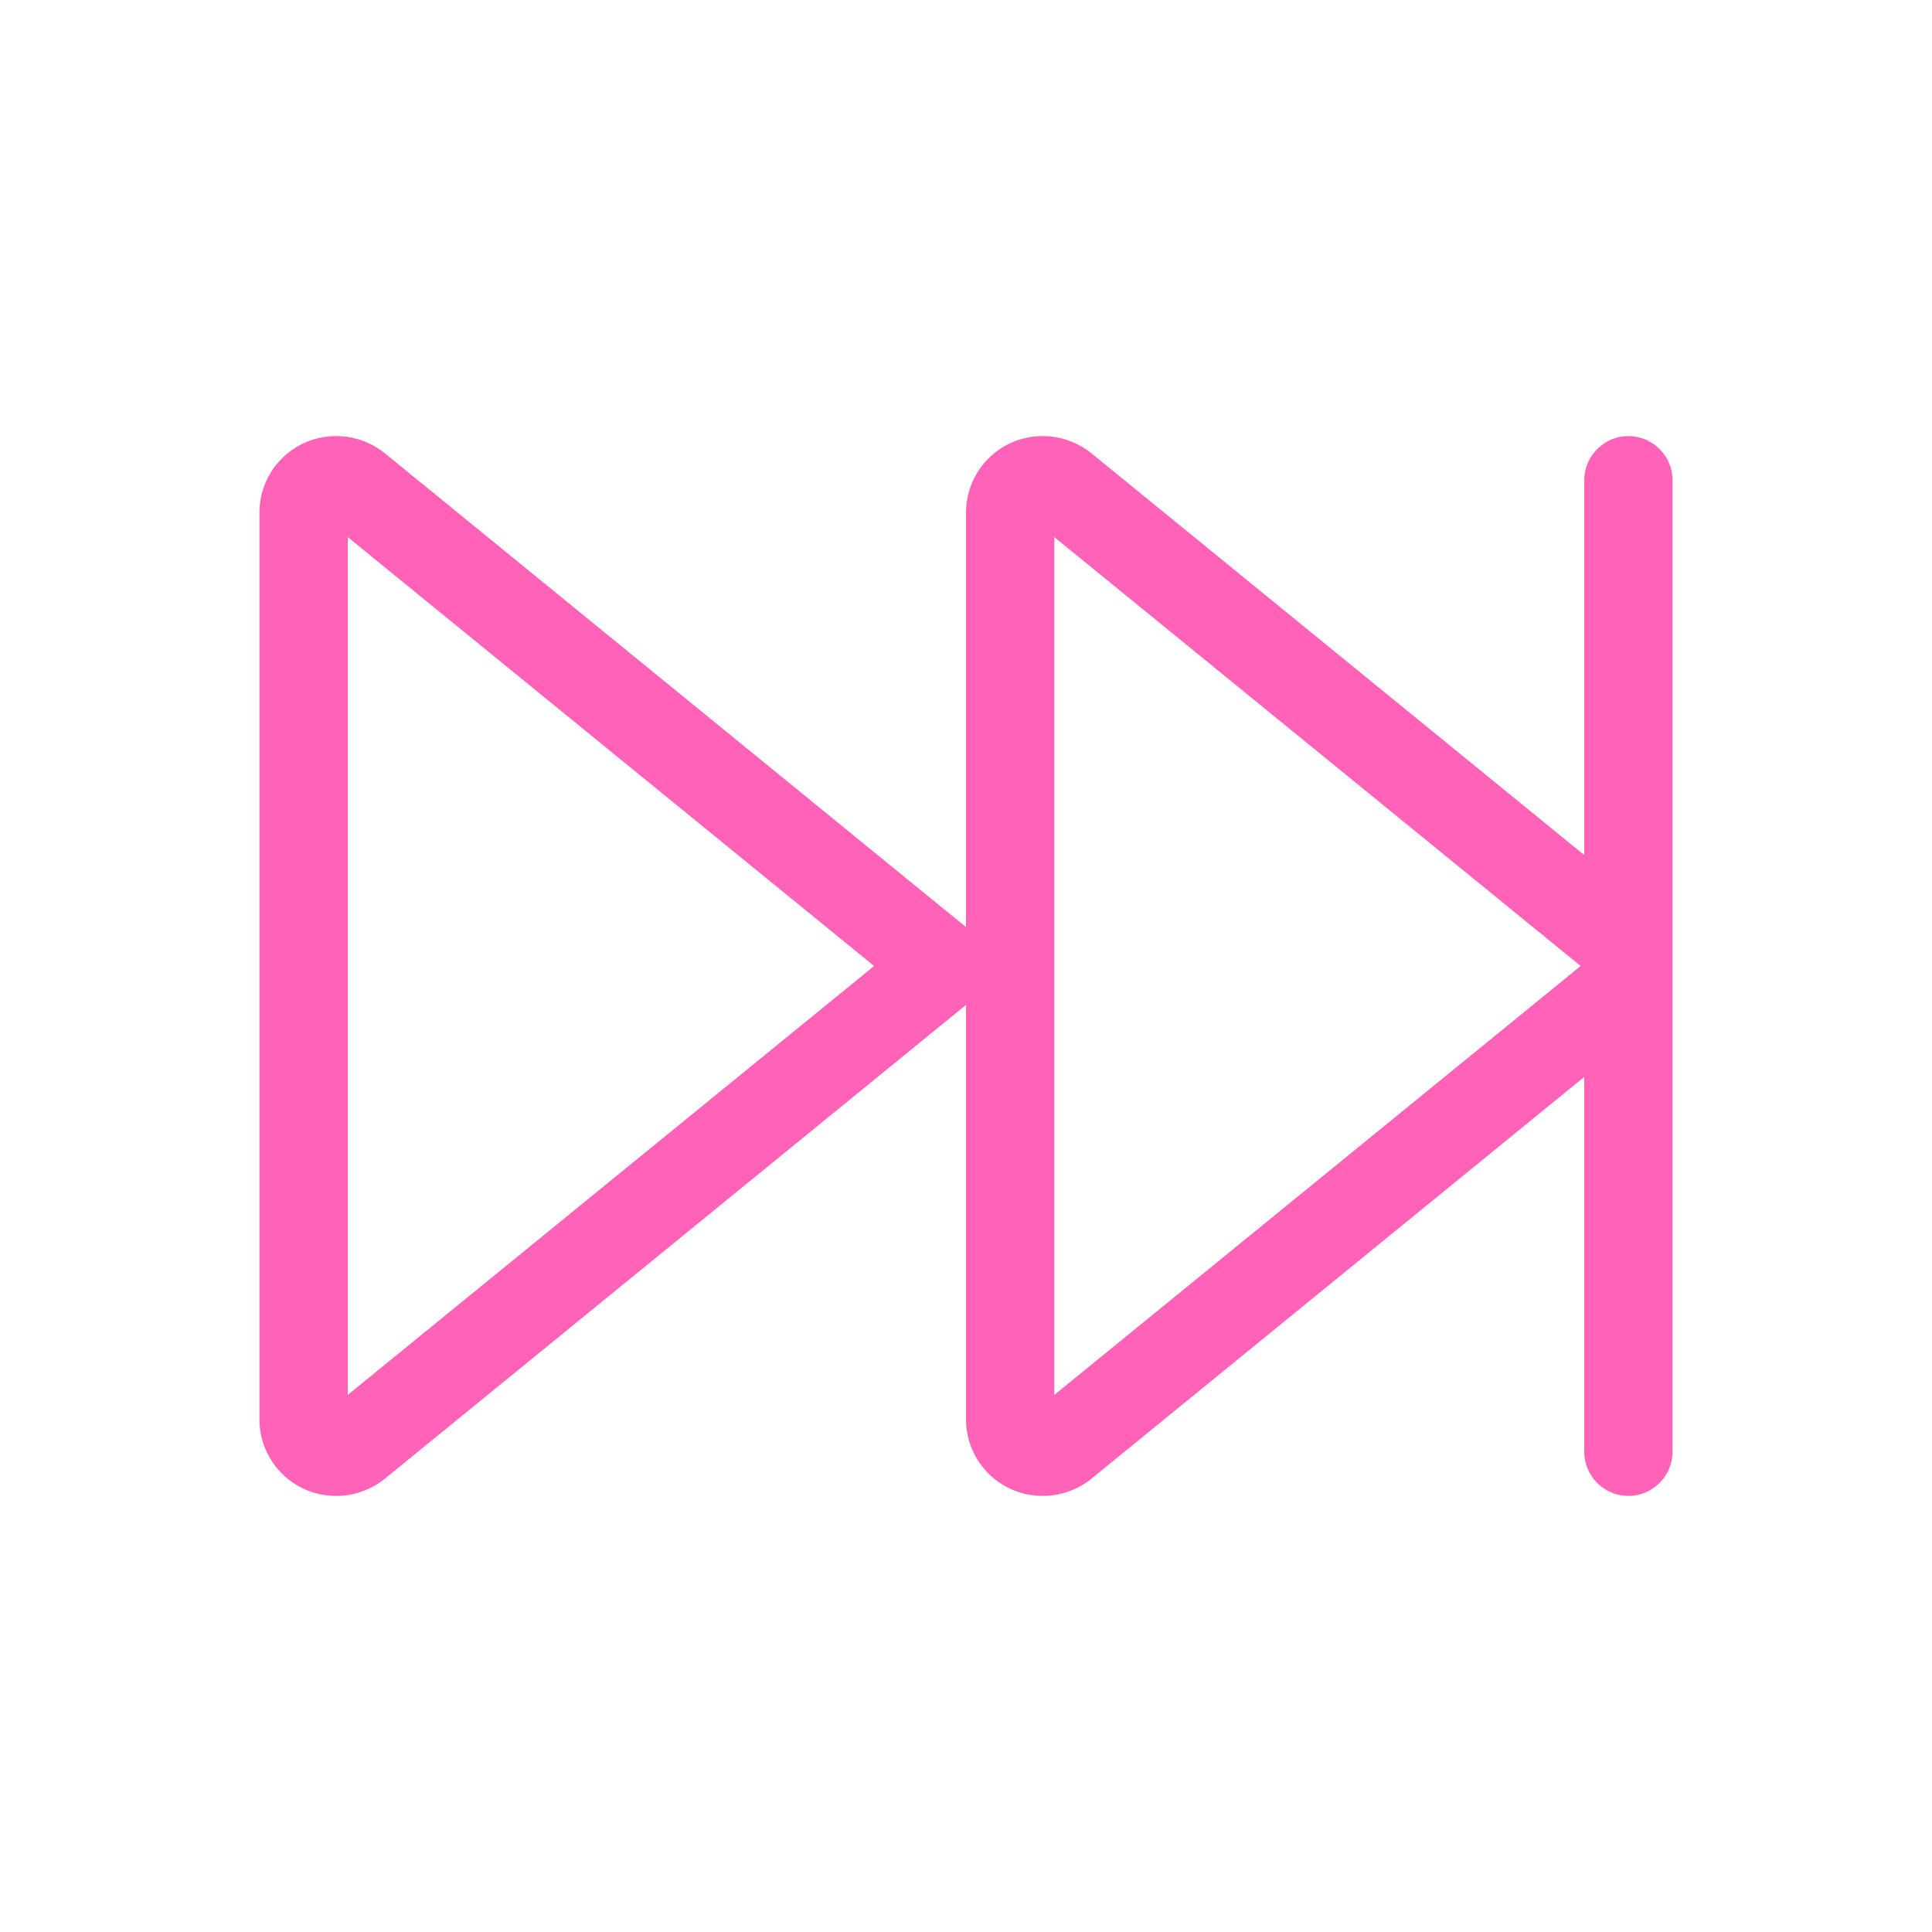 <?xml version="1.0" encoding="UTF-8" standalone="no"?>
<svg
   viewBox="0 0 700 700"
   version="1.1"
   id="svg1"
   sodipodi:docname="playback_skip_next_pink.svg"
   width="700"
   height="700"
   inkscape:version="1.3.2 (091e20ef0f, 2023-11-25)"
   xmlns:inkscape="http://www.inkscape.org/namespaces/inkscape"
   xmlns:sodipodi="http://sodipodi.sourceforge.net/DTD/sodipodi-0.dtd"
   xmlns="http://www.w3.org/2000/svg"
   xmlns:svg="http://www.w3.org/2000/svg">
  <defs
     id="defs1" />
  <sodipodi:namedview
     id="namedview1"
     pagecolor="#ffffff"
     bordercolor="#000000"
     borderopacity="0.25"
     inkscape:showpageshadow="2"
     inkscape:pageopacity="0.0"
     inkscape:pagecheckerboard="0"
     inkscape:deskcolor="#d1d1d1"
     inkscape:zoom="1.40625"
     inkscape:cx="279.11111"
     inkscape:cy="255.64444"
     inkscape:window-width="1895"
     inkscape:window-height="1347"
     inkscape:window-x="0"
     inkscape:window-y="0"
     inkscape:window-maximized="1"
     inkscape:current-layer="svg1" />
  <!--! Font Awesome Pro 6.4.2 by @fontawesome - https://fontawesome.com License - https://fontawesome.com/license (Commercial License) Copyright 2023 Fonticons, Inc. -->
  <path
     d="m 590,158 c -8.8,0 -16,7.2 -16,16 V 309.8 L 395.4,164.2 c -5,-4 -11.2,-6.2 -17.6,-6.2 -15.4,0 -27.8,12.4 -27.8,27.8 V 335.9 L 139.4,164.2 c -5,-4 -11.2,-6.2 -17.6,-6.2 -15.4,0 -27.8,12.4 -27.8,27.8 v 328.4 c 0,15.4 12.4,27.8 27.8,27.8 6.4,0 12.6,-2.2 17.6,-6.2 L 350,364.1 v 150.1 c 0,15.4 12.4,27.8 27.8,27.8 6.4,0 12.6,-2.2 17.6,-6.2 L 574,390.2 V 526 c 0,8.8 7.2,16 16,16 8.8,0 16,-7.2 16,-16 V 364.1 335.9 174 c 0,-8.8 -7.2,-16 -16,-16 z M 572.7,350 382,505.4 V 194.6 Z M 126,194.6 316.7,350 126,505.4 Z"
     id="path1"
     style="fill:#ff62b6;fill-opacity:1" />
</svg>
